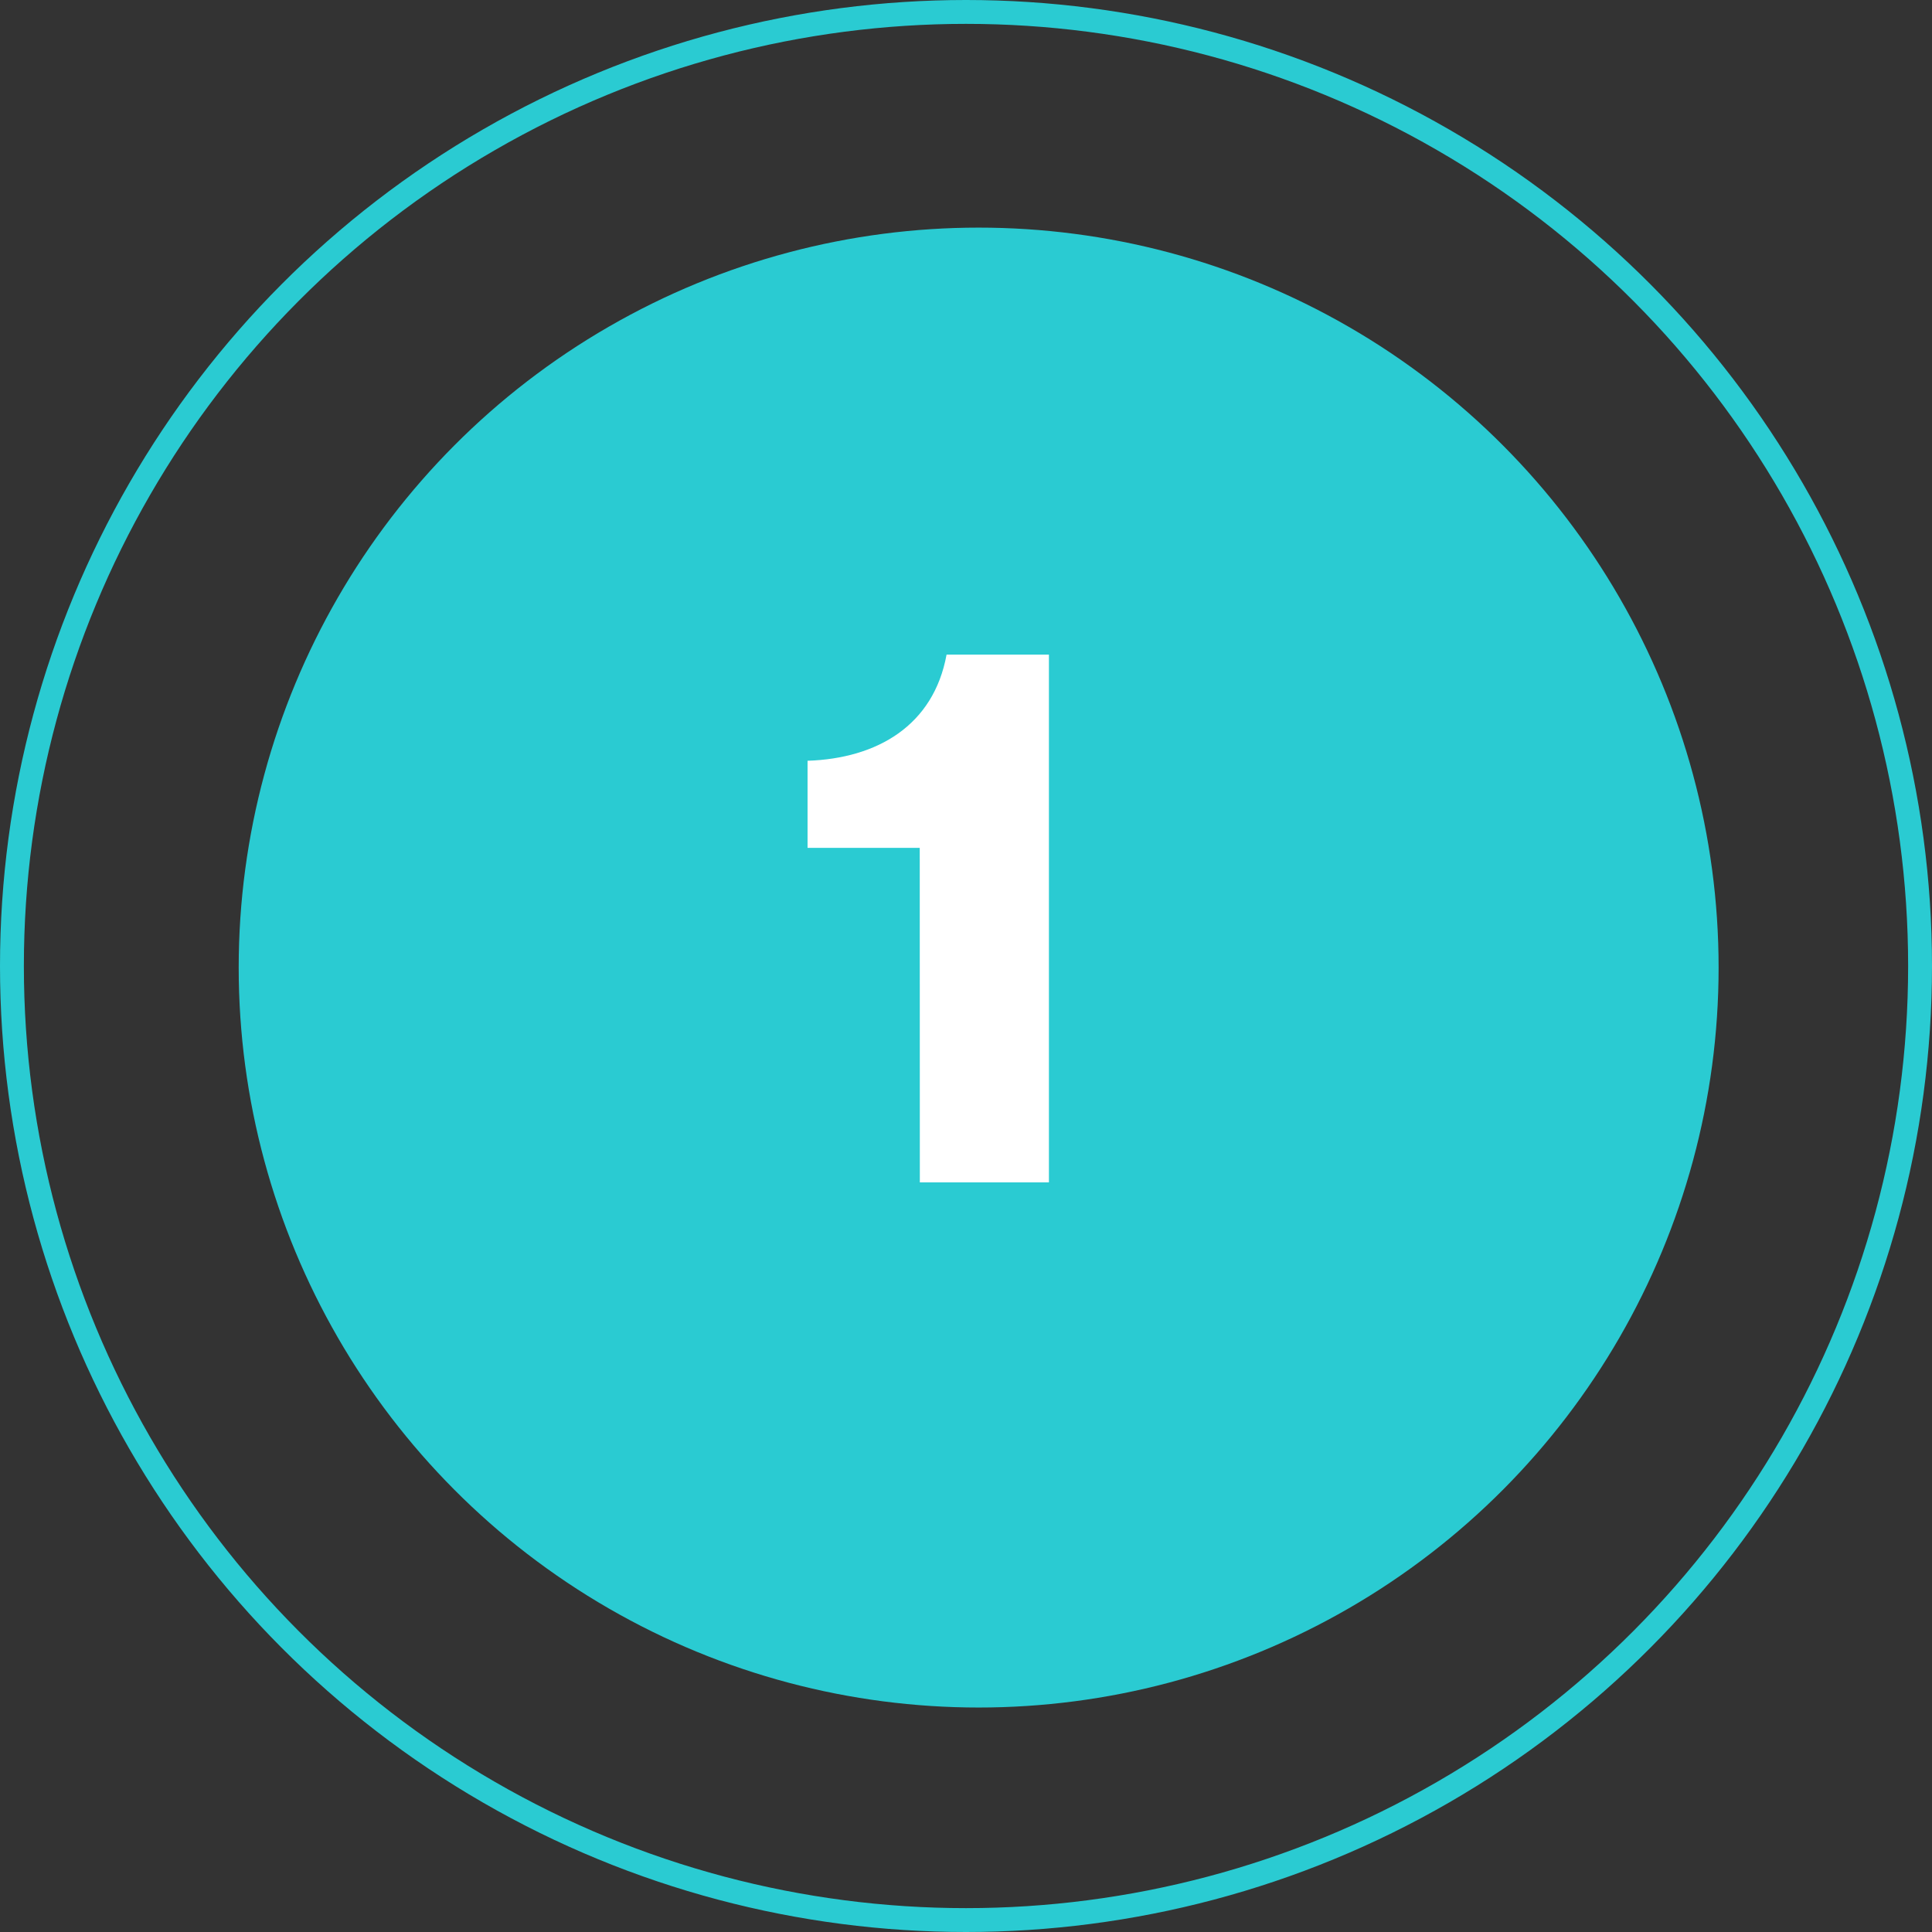 <svg xmlns="http://www.w3.org/2000/svg" width="80.94" height="80.941" viewBox="0 0 80.94 80.941">
  <rect x="0" y="0" width="80.94" height="80.941" fill="#333333" stroke="none"/>
  <g id="Group_12967" data-name="Group 12967" transform="translate(-508.951 -724.53)">
    <circle id="Ellipse_2904" data-name="Ellipse 2904" cx="31" cy="31" r="31" transform="translate(518.951 734.066)" fill="#2acbd2"/>
    <path id="Path_11931" data-name="Path 11931" d="M5.536,30h5.408V7.888H6.656C6.112,10.864,3.744,12.24.832,12.336v3.648h4.7Z" transform="translate(541.951 744.066)" fill="#fff" stroke="rgba(0,0,0,0)" stroke-width="1"/>
    <g id="Group_12795" data-name="Group 12795" transform="translate(508.951 724.53)">
      <g id="AdobeStock_210990152_2_" data-name="AdobeStock_210990152 (2)" transform="translate(0)" fill="none" stroke="#2acbd2" stroke-width="1">
        <ellipse cx="40.47" cy="40.47" rx="40.47" ry="40.47" stroke="none"/>
        <ellipse cx="40.47" cy="40.47" rx="39.97" ry="39.97" fill="none"/>
      </g>
    </g>
  </g>
</svg>
